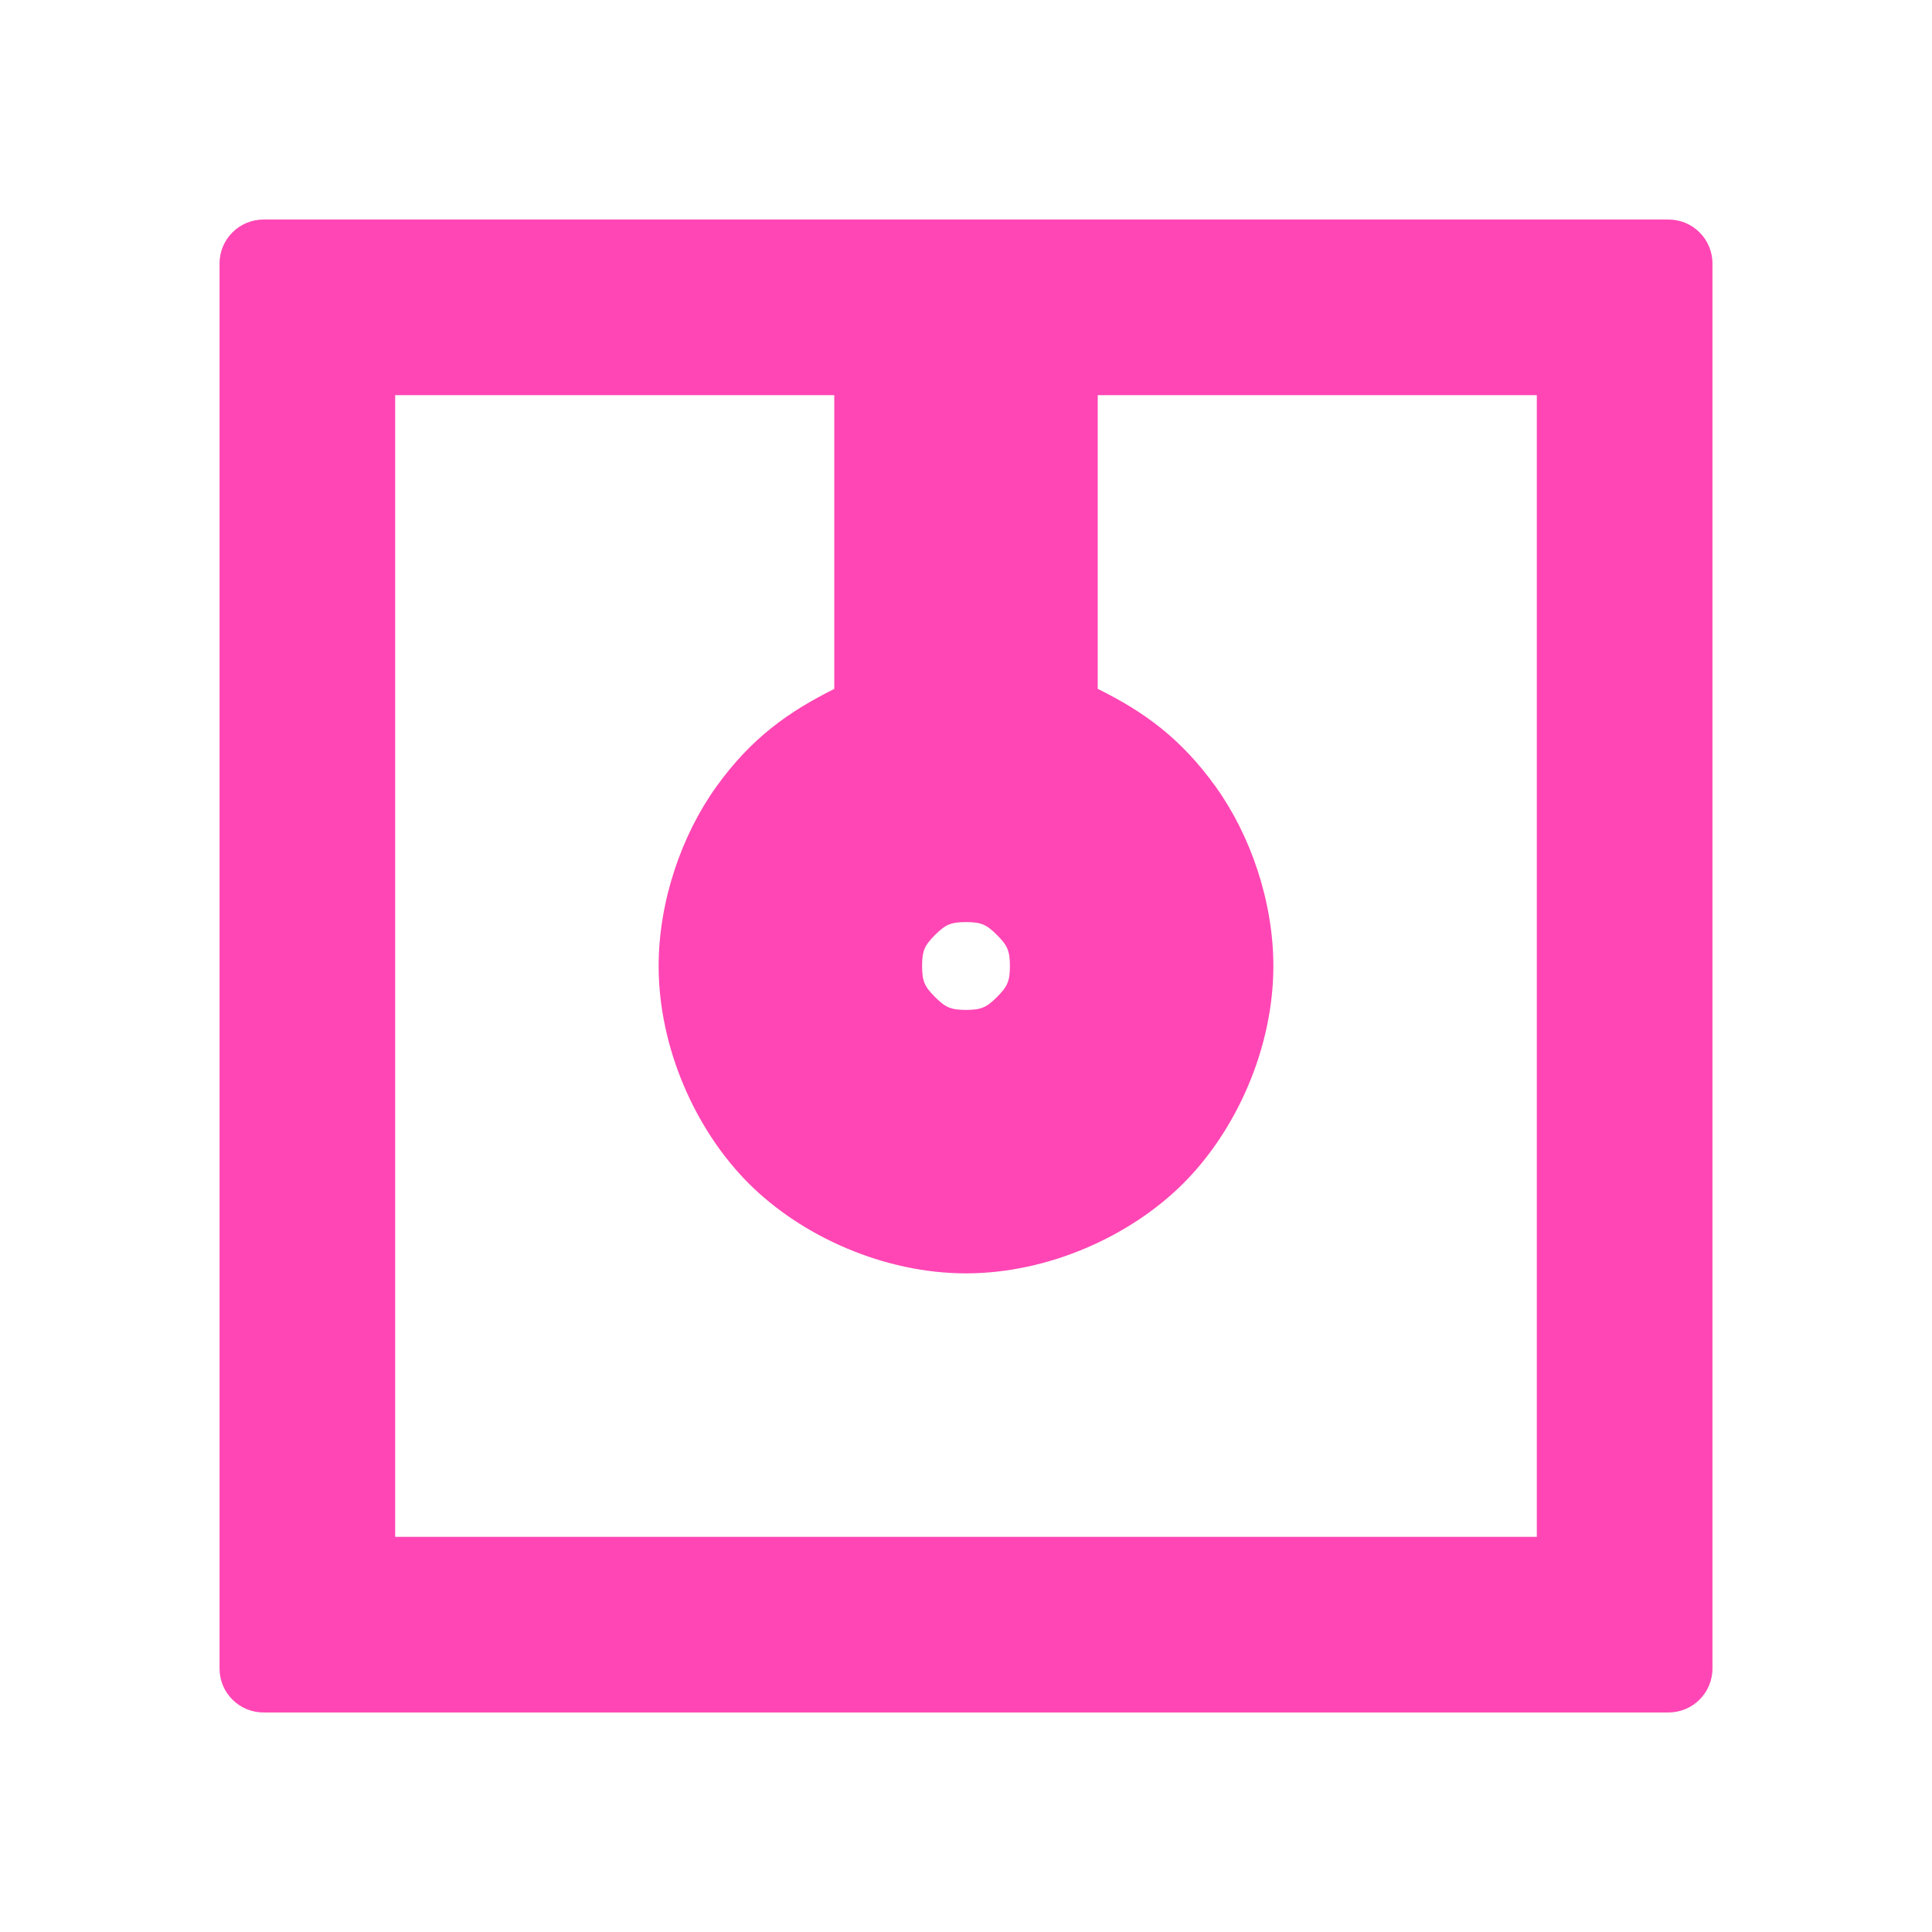 <svg viewBox="0 0 22 22" xmlns="http://www.w3.org/2000/svg"><path fill="rgb(255, 70, 180)" d="m19.5 3v16c0 .276-.224.5-.5.5h-16c-.276 0-.5-.224-.5-.5v-16c0-.276.224-.5.5-.5h16c.276 0 .5.224.5.5zm-15 14.5h13v-13h-5v3.344c.527.261.946.562 1.343 1.114.396.551.657 1.307.657 2.042 0 .931-.419 1.869-1.025 2.475s-1.544 1.025-2.475 1.025-1.869-.419-2.475-1.025-1.025-1.544-1.025-2.475c0-.735.261-1.491.657-2.042.397-.552.818-.851 1.343-1.113v-3.345h-5zm6.147-6.853c-.118.118-.147.179-.147.353s.029.235.147.353.179.147.353.147.235-.029.353-.147.147-.179.147-.353-.029-.235-.147-.353-.179-.147-.353-.147-.235.029-.353.147z"/></svg>
